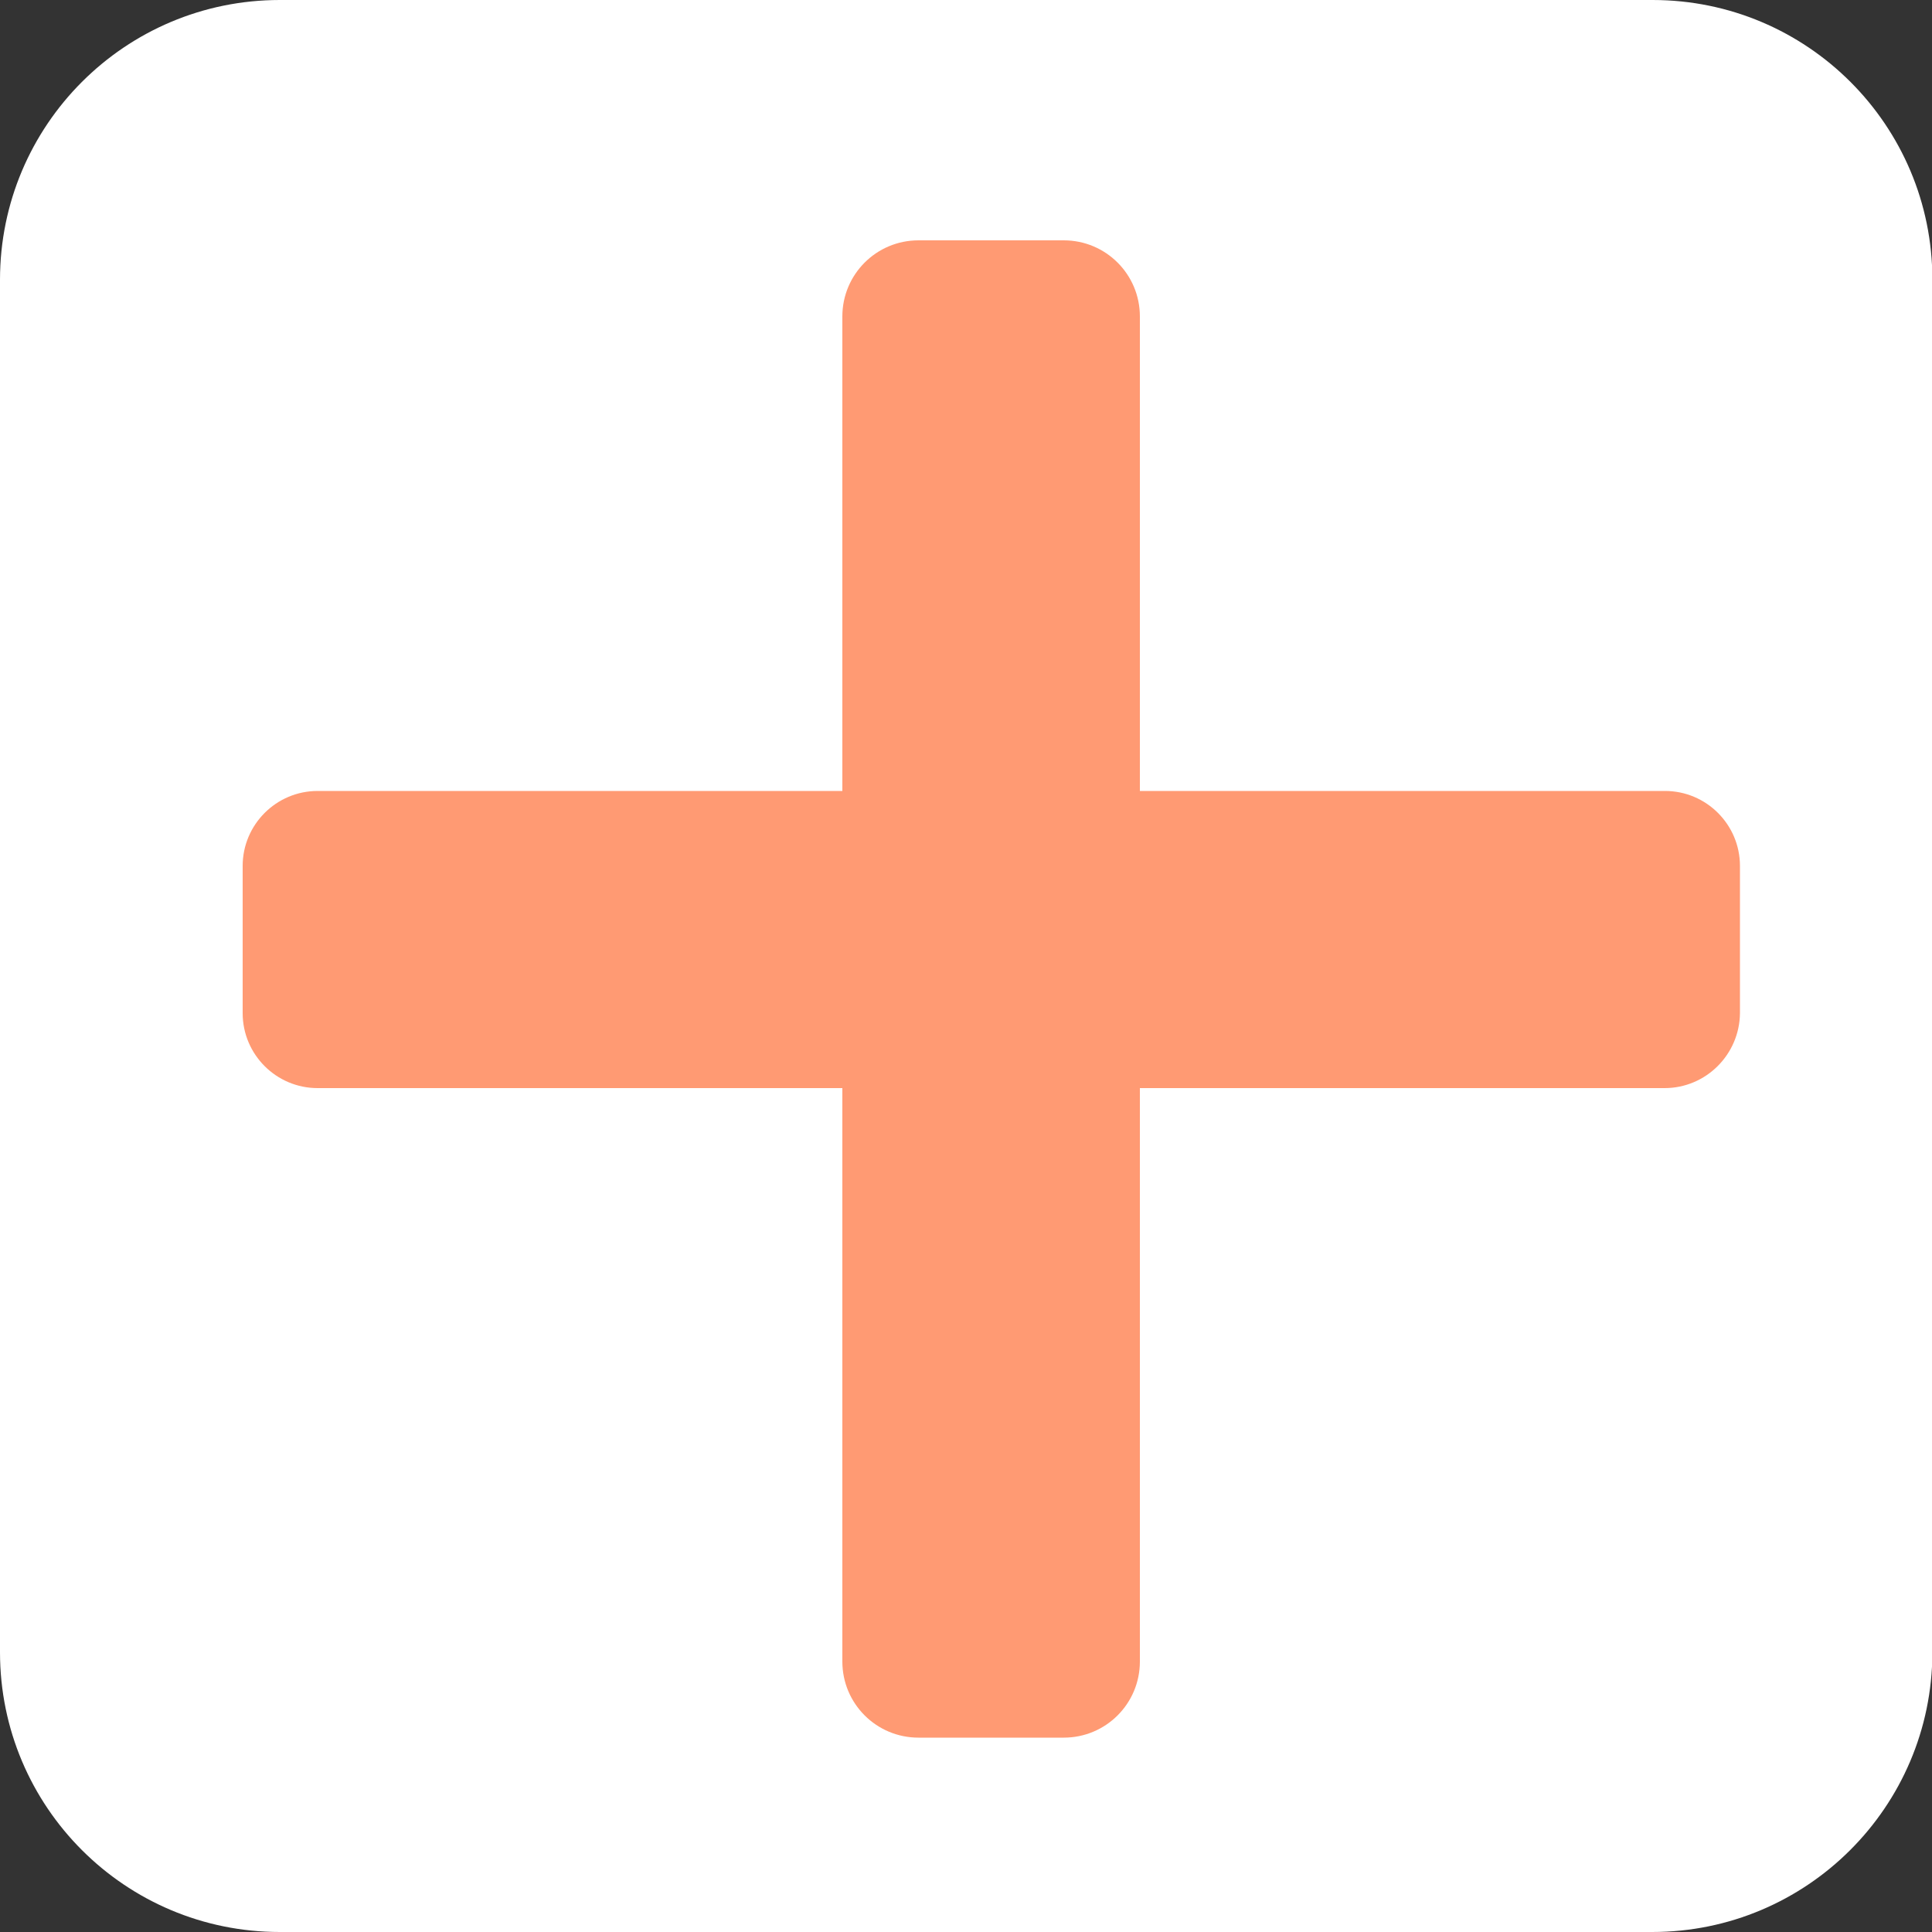 <?xml version="1.0" encoding="utf-8"?>
<!-- Generator: Adobe Illustrator 23.0.2, SVG Export Plug-In . SVG Version: 6.00 Build 0)  -->
<svg version="1.1" id="Layer_1" xmlns="http://www.w3.org/2000/svg" xmlns:xlink="http://www.w3.org/1999/xlink" x="0px" y="0px"
	 viewBox="0 0 50 50" style="enable-background:new 0 0 50 50;" xml:space="preserve">
<rect x="0" y="0" width="50" height="50" fill="#333333" stroke="none"/>
<style type="text/css">
	.st0{fill:#FFFFFF;}
	.st1{fill:#FF9A73;}
</style>
<path class="st0" d="M42.76,50H7.24C3.24,50,0,46.76,0,42.76V7.24C0,3.24,3.24,0,7.24,0h35.53c4,0,7.24,3.24,7.24,7.24v35.53
	C50,46.76,46.76,50,42.76,50z"/>
<path class="st1" d="M43.08,28.16H8.22c-1.07,0-1.94-0.87-1.94-1.94v-3.81c0-1.07,0.87-1.94,1.94-1.94h34.87
	c1.07,0,1.94,0.87,1.94,1.94v3.81C45.02,27.29,44.15,28.16,43.08,28.16z"/>
<path class="st1" d="M21.8,43V8.19c0-1.09,0.88-1.97,1.97-1.97h3.76c1.09,0,1.97,0.88,1.97,1.97V43c0,1.09-0.88,1.97-1.97,1.97
	h-3.76C22.68,44.97,21.8,44.09,21.8,43z"/>
</svg>
